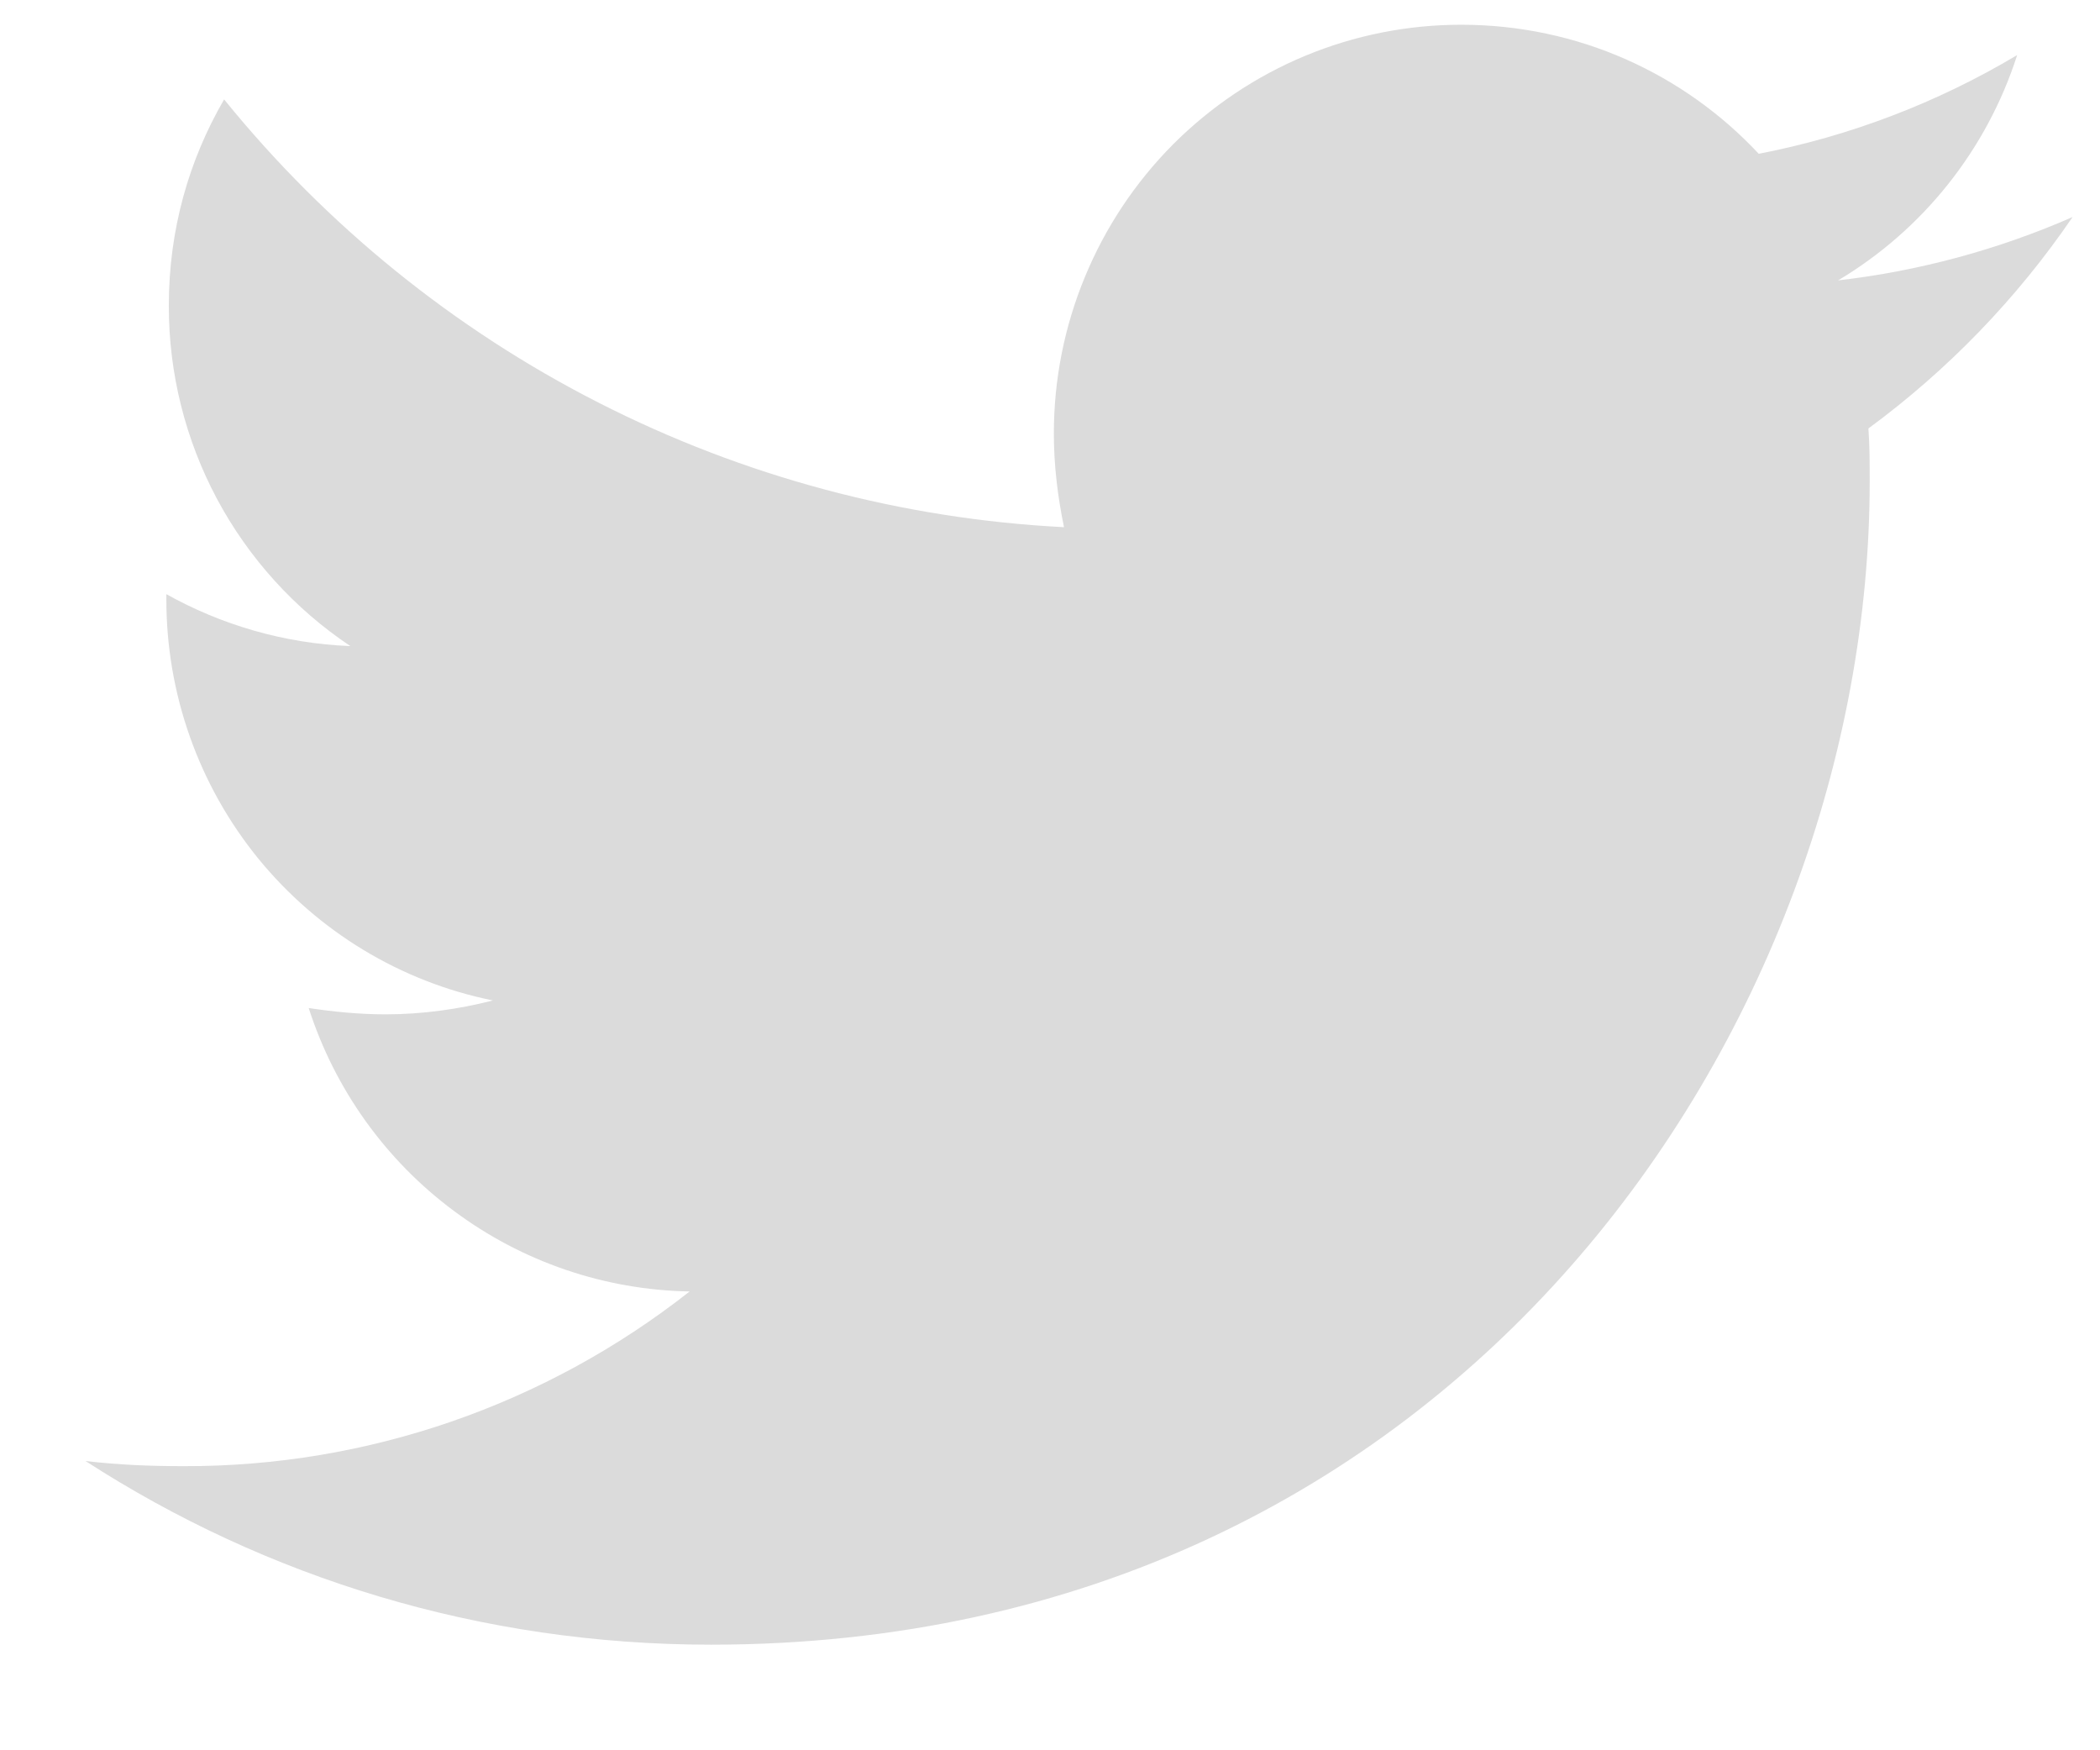<svg width="18" height="15" viewBox="0 0 18 15" fill="none" xmlns="http://www.w3.org/2000/svg">
<path d="M16.015 3.672C16.026 3.824 16.026 3.975 16.026 4.127C16.026 8.758 12.514 14.095 6.094 14.095C4.117 14.095 2.279 13.52 0.733 12.521C1.014 12.554 1.284 12.565 1.577 12.565C3.148 12.569 4.675 12.041 5.911 11.068C5.182 11.055 4.476 10.814 3.891 10.378C3.305 9.943 2.87 9.335 2.646 8.639C2.862 8.671 3.078 8.693 3.306 8.693C3.618 8.693 3.933 8.649 4.225 8.574C3.434 8.414 2.724 7.983 2.213 7.357C1.703 6.73 1.425 5.945 1.426 5.136V5.092C1.891 5.352 2.431 5.515 3.003 5.537C2.524 5.217 2.131 4.783 1.859 4.274C1.588 3.765 1.446 3.197 1.447 2.619C1.447 1.969 1.619 1.372 1.921 0.852C2.799 1.935 3.893 2.821 5.133 3.452C6.373 4.084 7.731 4.447 9.12 4.518C9.066 4.257 9.033 3.987 9.033 3.715C9.033 3.255 9.123 2.799 9.299 2.374C9.474 1.949 9.731 1.563 10.055 1.237C10.38 0.912 10.764 0.654 11.188 0.478C11.612 0.302 12.066 0.212 12.524 0.212C13.53 0.212 14.437 0.635 15.075 1.318C15.856 1.167 16.606 0.88 17.29 0.472C17.03 1.282 16.484 1.968 15.755 2.403C16.448 2.323 17.126 2.14 17.765 1.86C17.288 2.559 16.696 3.171 16.015 3.672Z" fill="#DBDBDB"/>
</svg>
